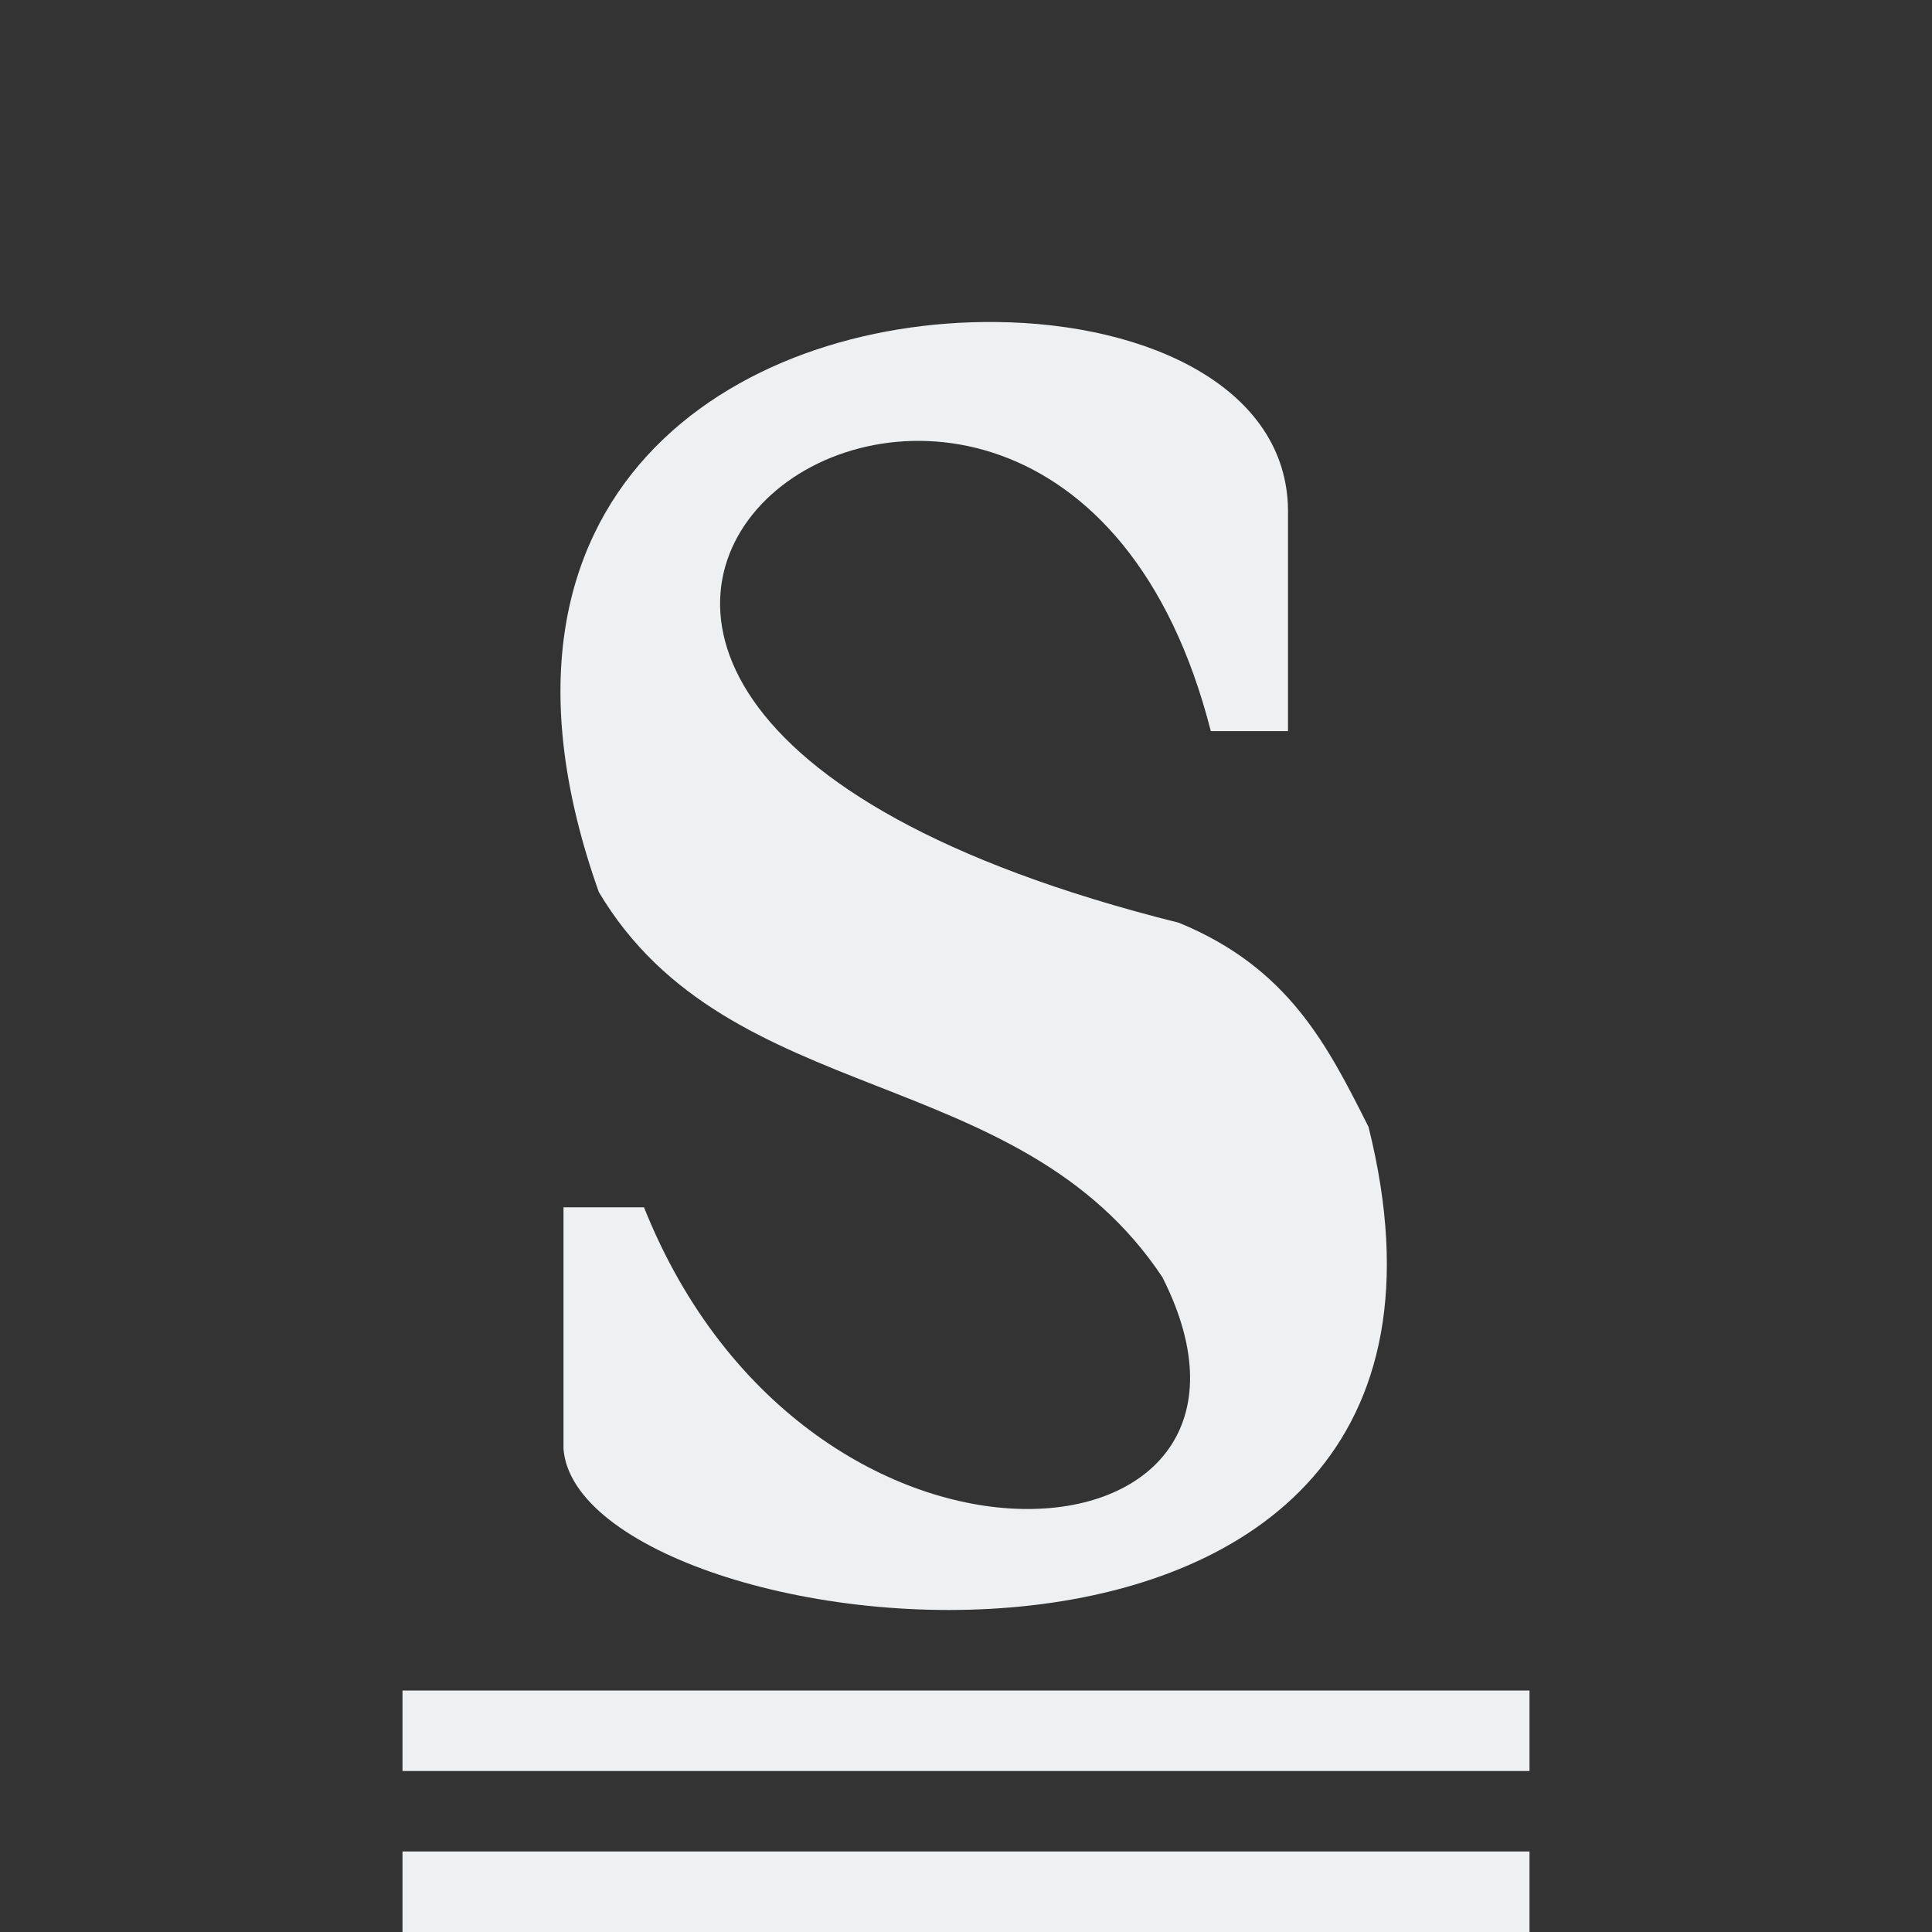 <svg viewBox="0 0 24 24" xmlns="http://www.w3.org/2000/svg"><rect x="0" y="0" width="24" height="24" fill="#333333" stroke="none"/><path d="m12.367 4c-3.211-.03-6.696 2.106-4.928 7.082 1.619 2.719 5.212 2.092 7 4.783 1.869 3.686-4.383 4.282-6.439-.867h-1v3c.191 2.516 12 4 10-4-.508-1.007-.988-1.973-2.355-2.535-12-3-1.644-10.381.396-2.381h.959v-2.748c-.015-1.5-1.706-2.316-3.633-2.334zm-7.367 17v1h14v-1zm0 2v1h14v-1z" fill="#eff0f1"/></svg>